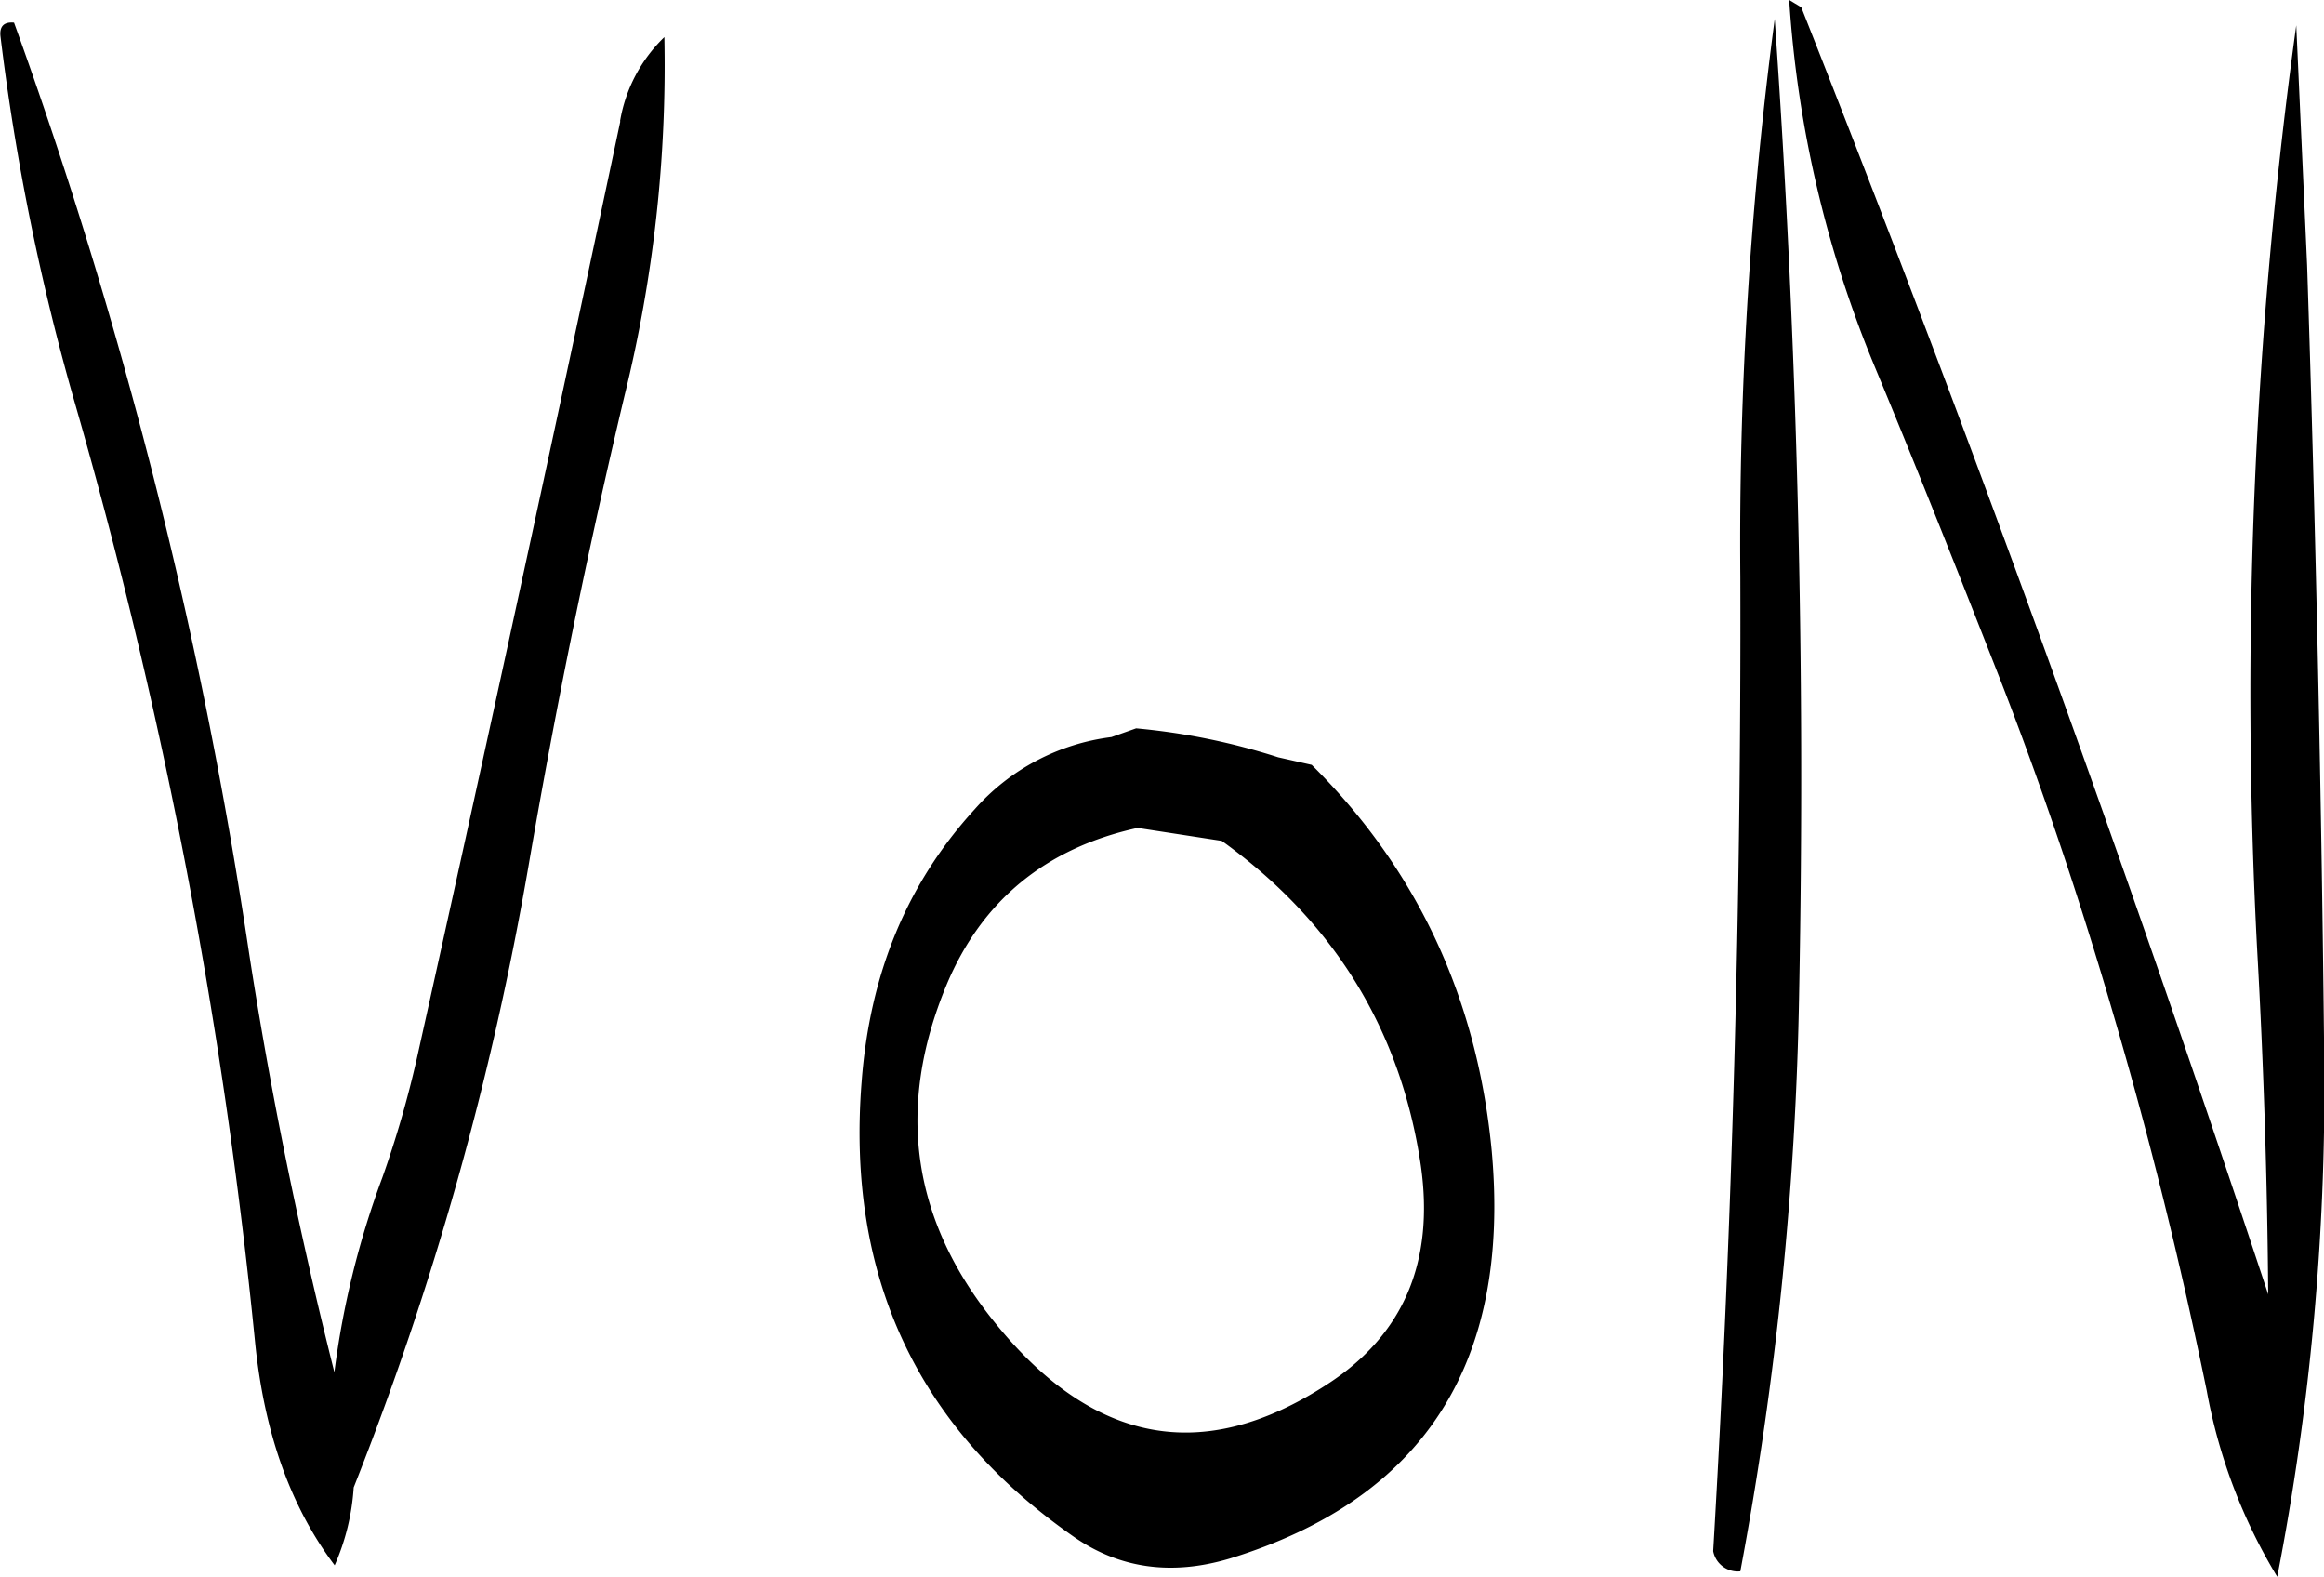 <svg id="Layer_1" data-name="Layer 1" xmlns="http://www.w3.org/2000/svg" viewBox="0 0 308.18 209.04"><defs><style>.cls-1{fill-rule:evenodd;}</style></defs><path class="cls-1" d="M313.32,302.76c15,10.8,23.76,25.2,26.4,43.08,1.8,12.72-2.28,22.44-12.48,29-16.44,10.68-31.08,7.92-44.16-8.4-10.92-13.56-13-28.44-6.24-44.64,4.68-11.16,13.2-18.12,25.32-20.76Zm-32.76-4.2c-9,9.84-13.92,21.84-15,36.12q-3.06,38.52,28,60.24c6.12,4.32,13.08,5.28,20.76,3,25.8-7.92,37.32-25.92,34.8-54q-2.88-30.42-23.88-51.24l-4.44-1a87.45,87.45,0,0,0-18.84-3.84L298.68,289A29,29,0,0,0,280.56,298.56Zm-47-91.2q-13.14,62.1-27,124.32A139,139,0,0,1,202,347.4a115.72,115.72,0,0,0-6.36,25.8c-4.68-18.6-8.52-37.32-11.4-56.16a639.2,639.2,0,0,0-31.08-122.76q-2-.18-1.8,1.8a312.3,312.3,0,0,0,10,49.08,700.08,700.08,0,0,1,23.76,124c1.2,12,4.68,21.84,10.56,29.64a30.3,30.3,0,0,0,2.52-10.32A414.67,414.67,0,0,0,221.4,306q5.4-31.5,12.72-62.28a182.66,182.66,0,0,0,5.28-47.52A20.12,20.12,0,0,0,233.52,207.36ZM382.08,399.6a456.28,456.28,0,0,0,7.8-76.8q1.26-65.16-3.24-129a527.7,527.7,0,0,0-4.56,74c.12,43.32-1.08,86.28-3.6,129.12A3.32,3.32,0,0,0,382.08,399.6Zm6.48-208.32A152.39,152.39,0,0,0,400,240.12c5.64,13.56,11,27.12,16.32,40.68,5.76,14.76,10.8,29.76,15.24,45,4.8,16.32,8.88,32.88,12.36,49.8a72.72,72.72,0,0,0,9.36,24.72,339.36,339.36,0,0,0,6.24-67.8q-.54-53.1-2.28-106.08l-1.44-31.8a647.21,647.21,0,0,0-5.16,123c.84,15,1.32,30.12,1.44,45.24q-28.44-86-61.92-170.64Z" transform="translate(-151.3 -191.28)"/></svg>